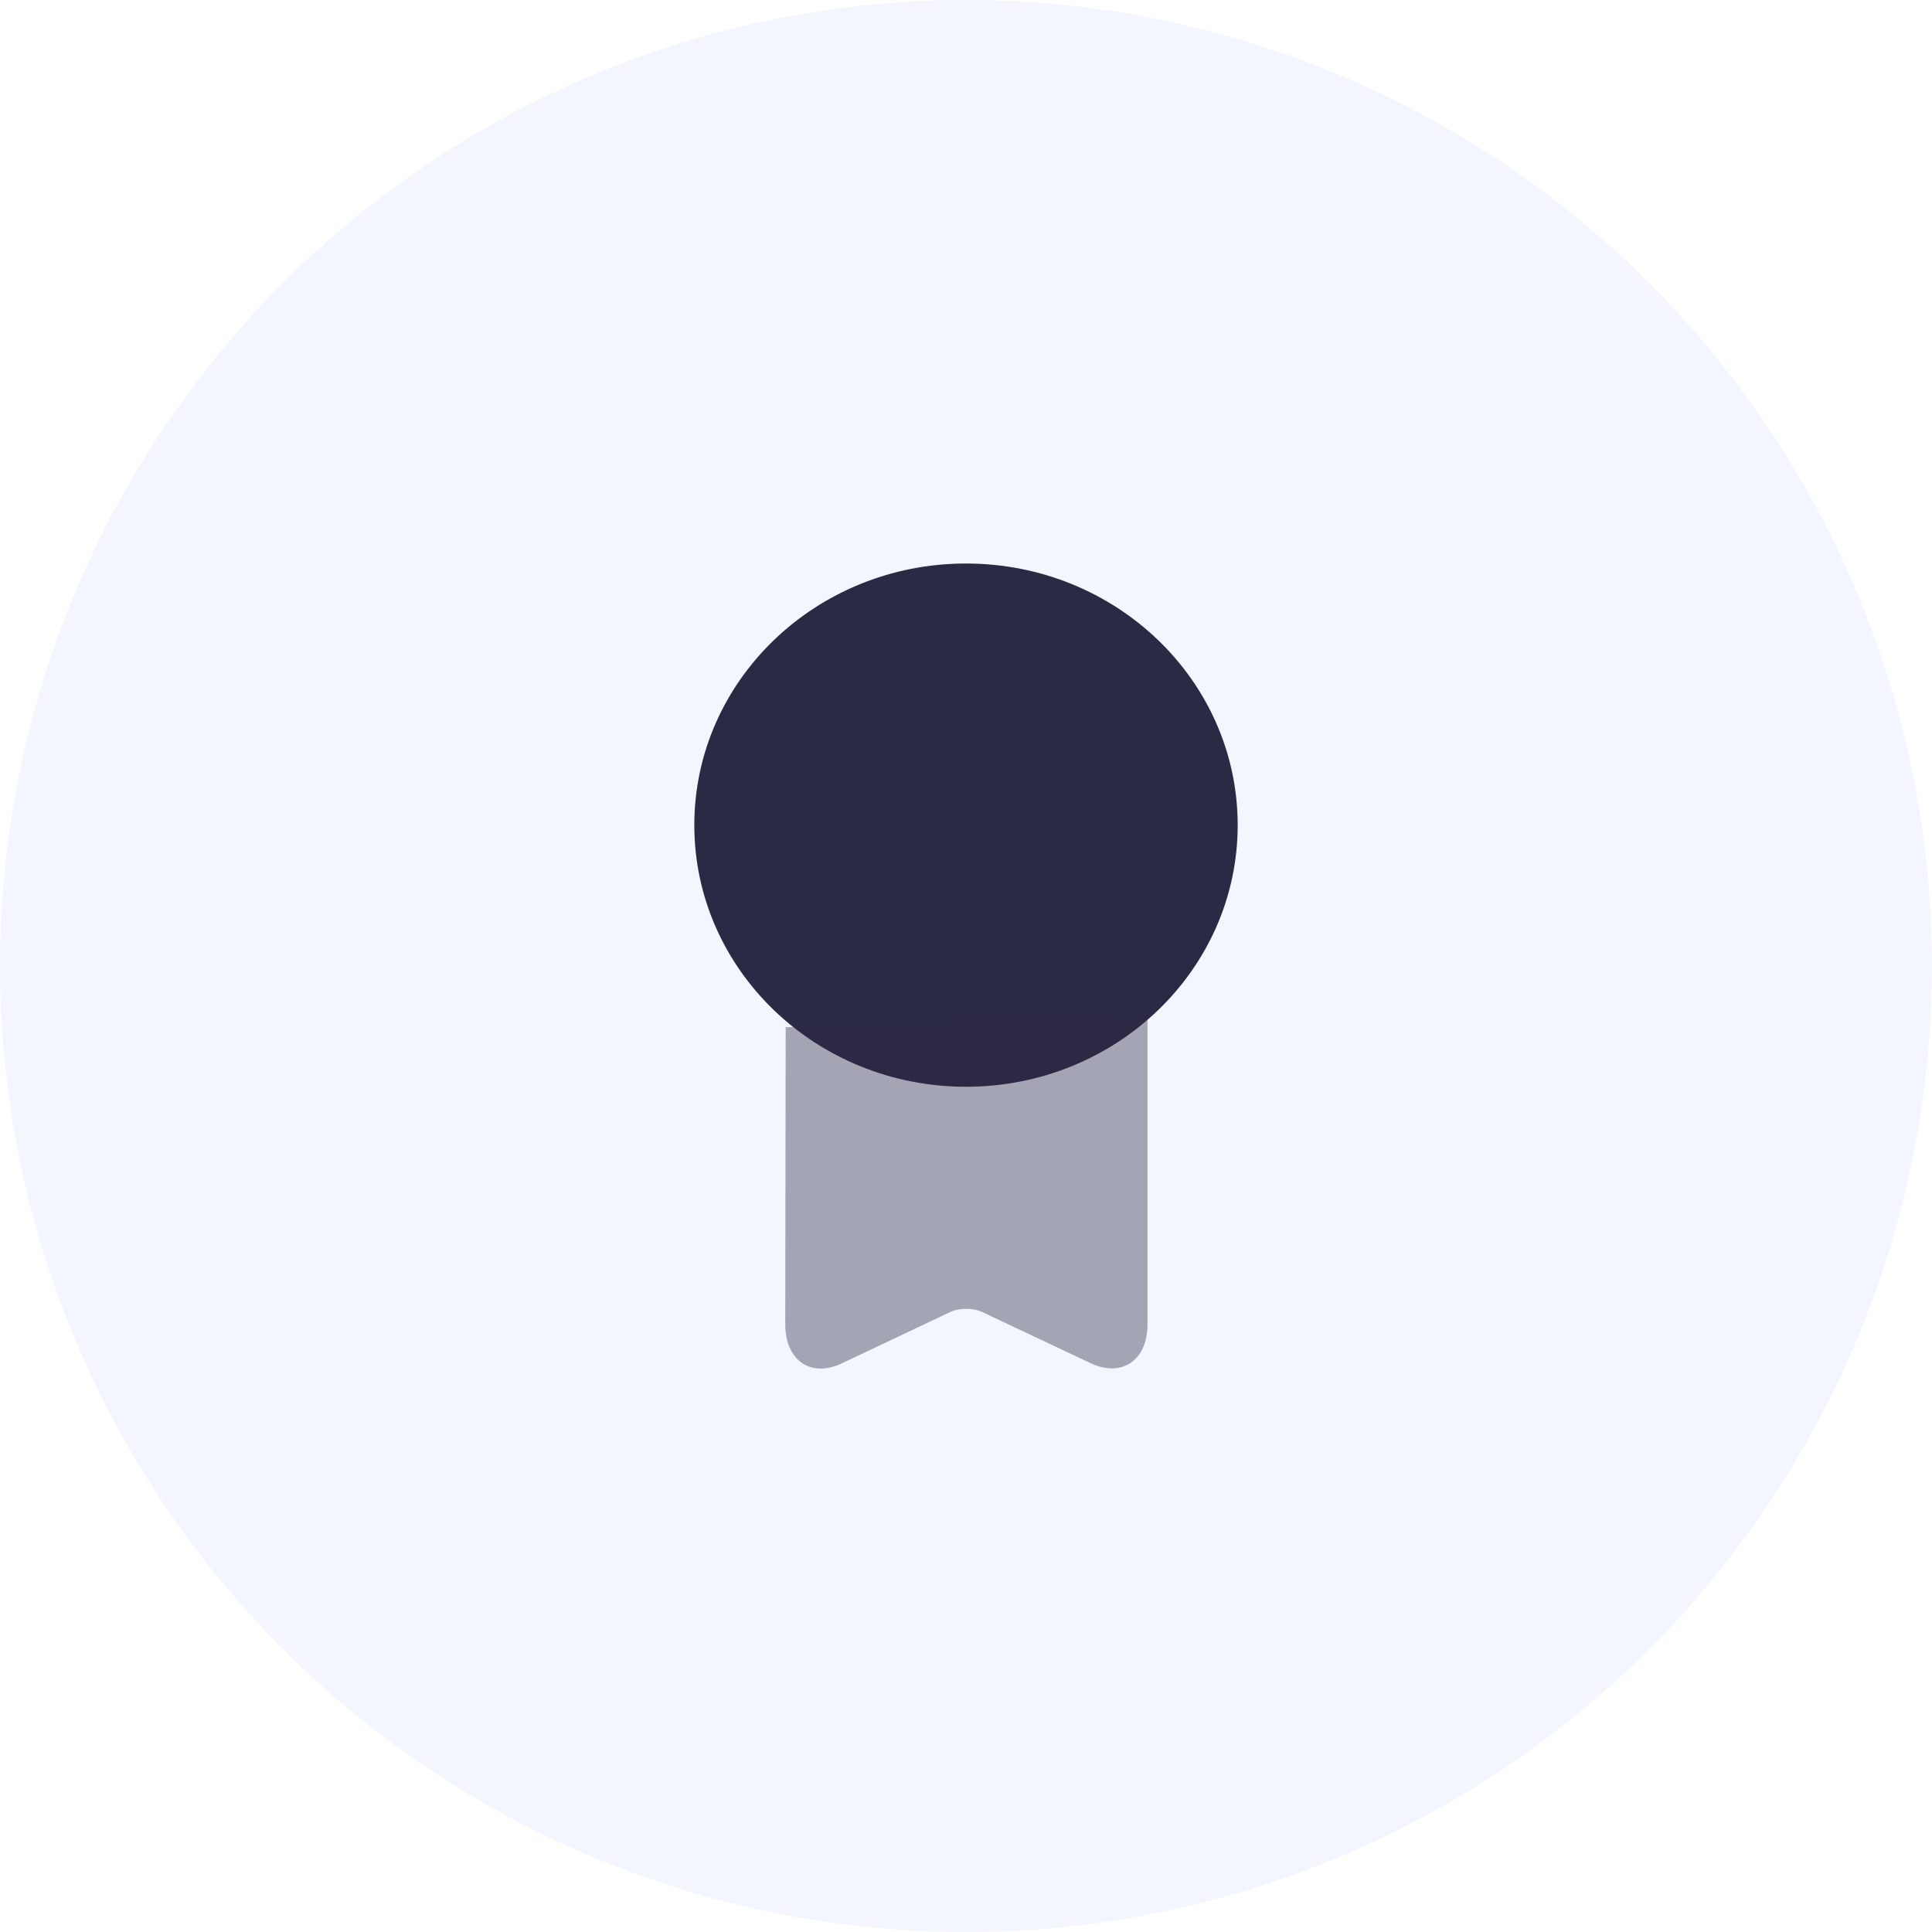<svg width="64" height="64" viewBox="0 0 64 64" fill="none" xmlns="http://www.w3.org/2000/svg">
<circle opacity="0.05" cx="32" cy="32" r="32" fill="#0E41FC"/>
<path d="M32 36C36.971 36 41 32.12 41 27.333C41 22.547 36.971 18.667 32 18.667C27.029 18.667 23 22.547 23 27.333C23 32.12 27.029 36 32 36Z" fill="#2B2A44"/>
<path opacity="0.4" d="M26.027 34.027L26.013 43.867C26.013 45.067 26.853 45.653 27.893 45.16L31.467 43.467C31.76 43.32 32.253 43.32 32.547 43.467L36.133 45.16C37.16 45.64 38.013 45.067 38.013 43.867V33.787" fill="#2B2A44"/>
</svg>
